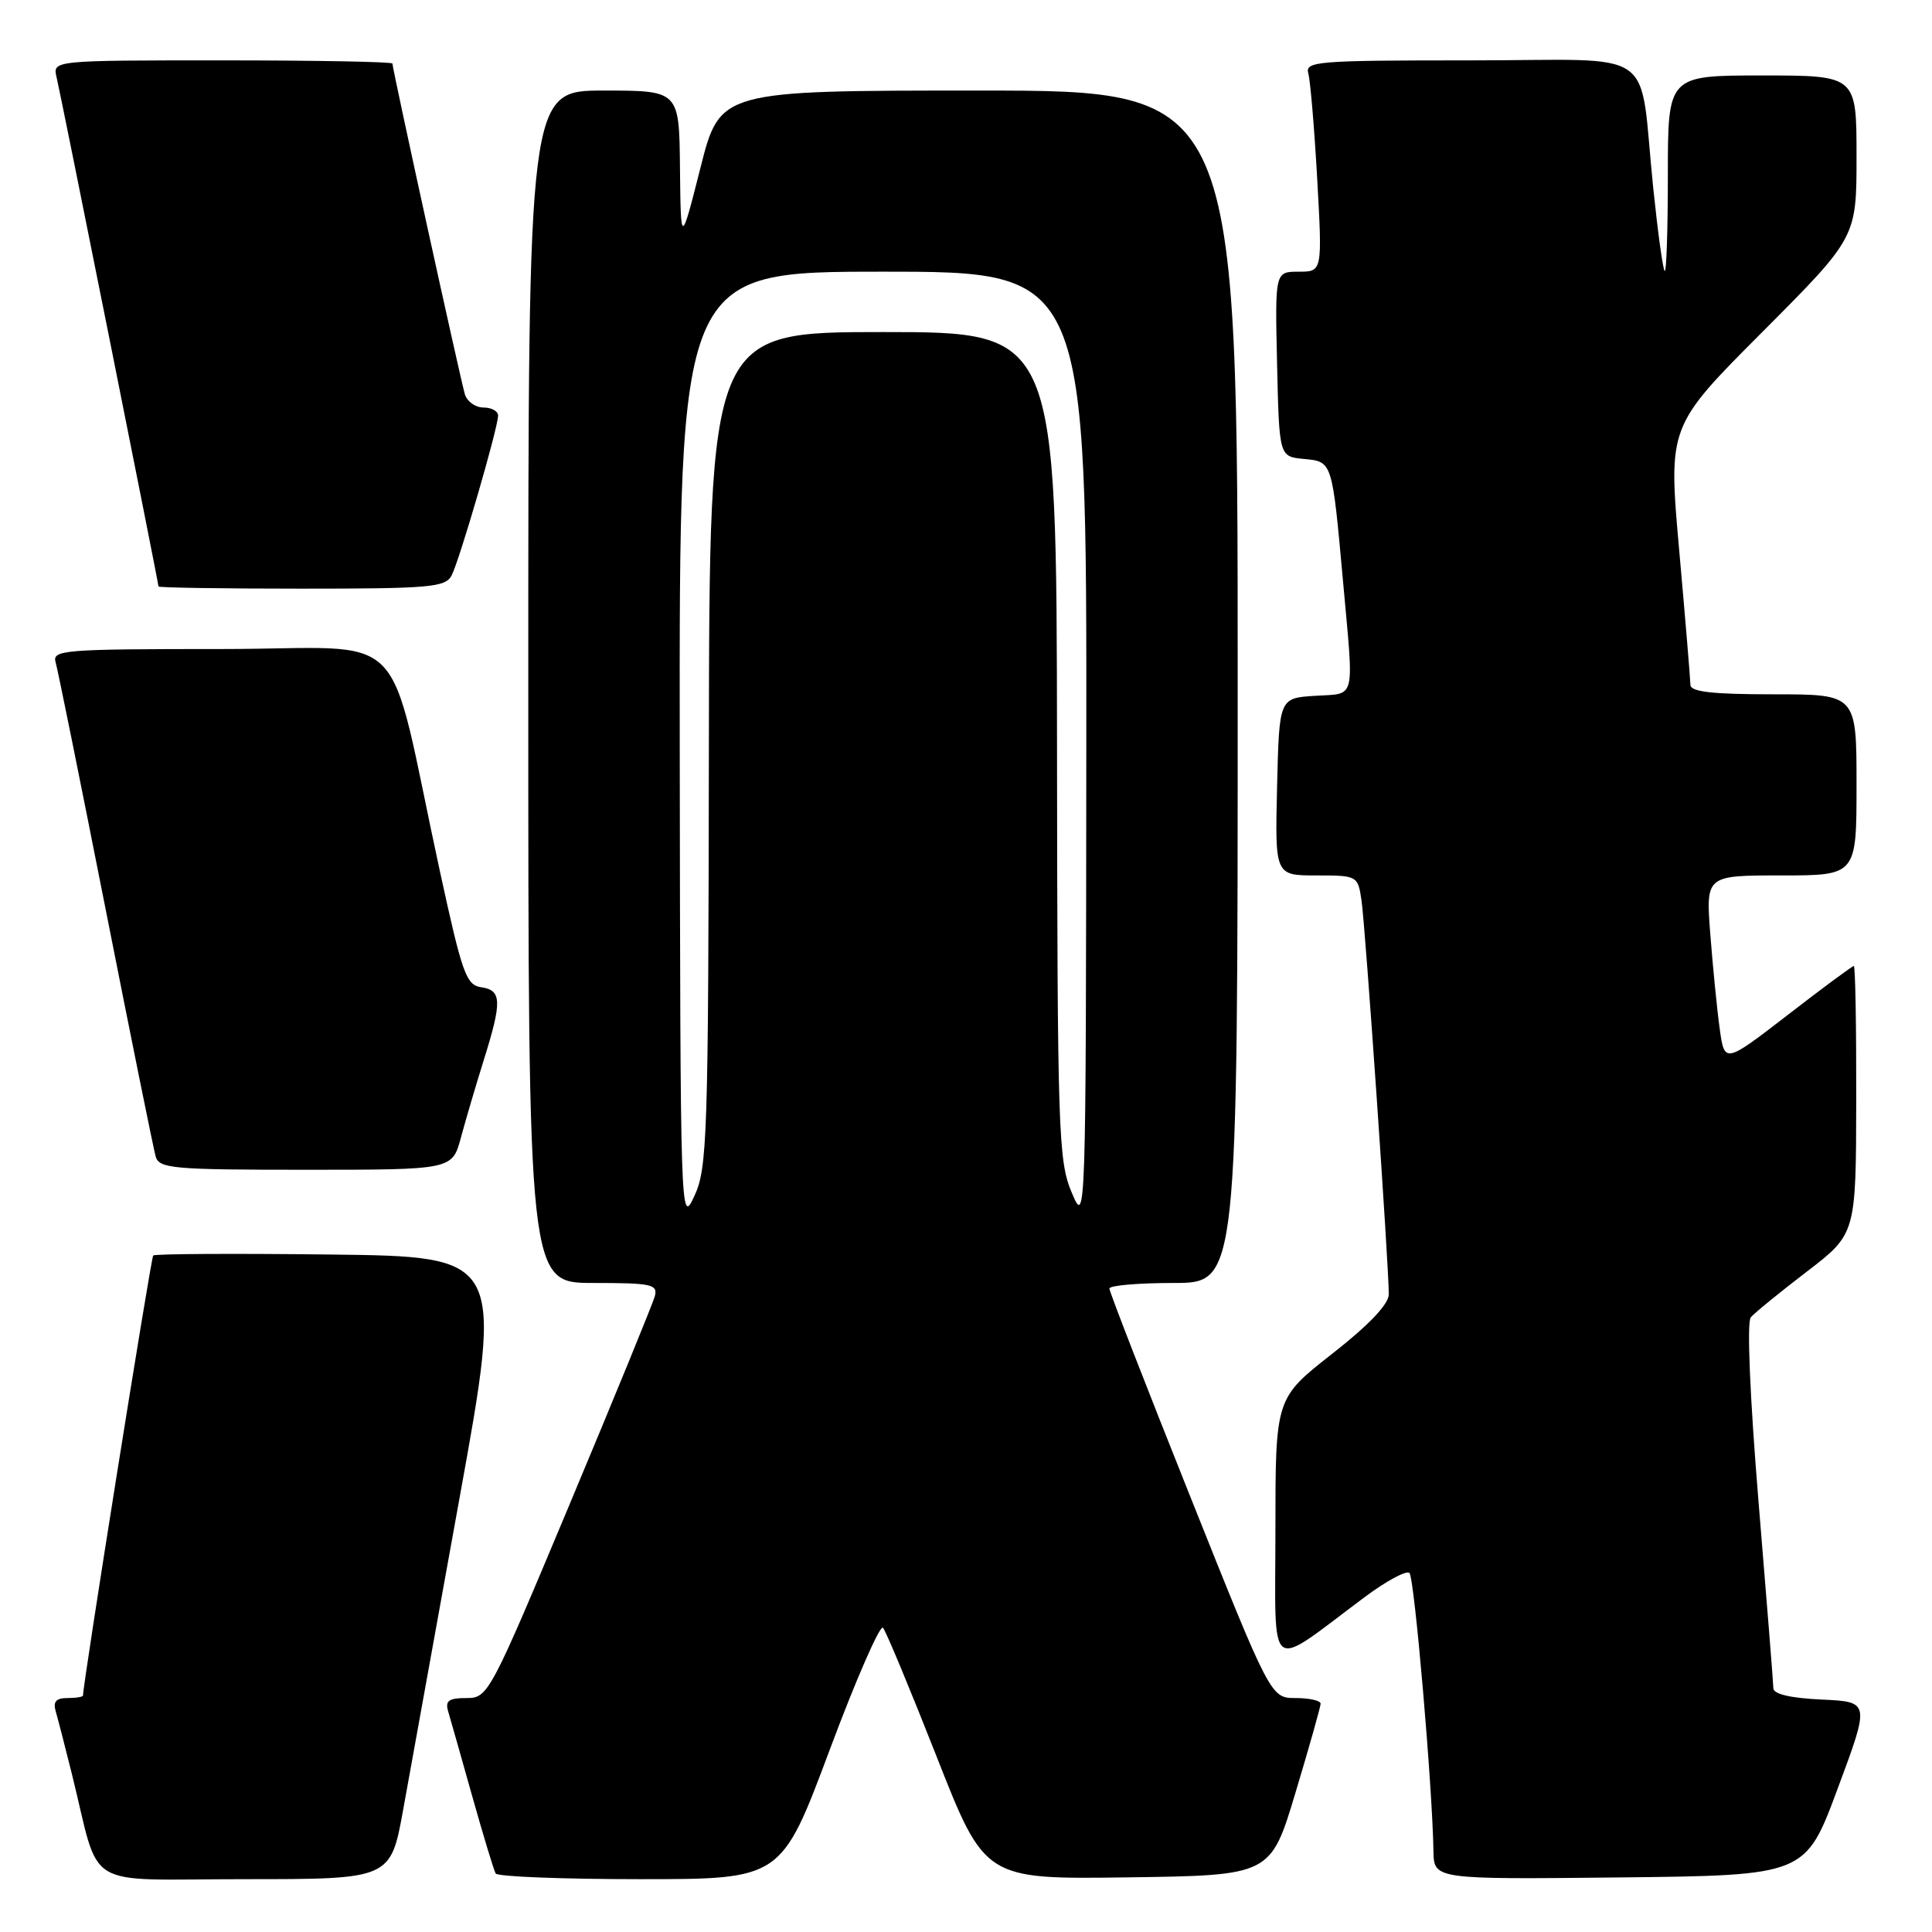 <?xml version="1.0" encoding="UTF-8" standalone="no"?>
<!DOCTYPE svg PUBLIC "-//W3C//DTD SVG 1.1//EN" "http://www.w3.org/Graphics/SVG/1.1/DTD/svg11.dtd" >
<svg xmlns="http://www.w3.org/2000/svg" xmlns:xlink="http://www.w3.org/1999/xlink" version="1.1" viewBox="0 0 256 256">
 <g >
 <path fill="currentColor"
d=" M 53.43 239.75 C 54.35 234.66 57.70 216.10 60.89 198.50 C 66.69 166.50 66.69 166.50 43.70 166.23 C 31.05 166.08 20.52 166.14 20.30 166.36 C 20.00 166.67 11.00 223.04 11.00 224.66 C 11.00 224.85 10.07 225.00 8.93 225.00 C 7.43 225.00 7.01 225.48 7.38 226.75 C 7.66 227.71 8.62 231.43 9.51 235.00 C 13.42 250.75 10.56 249.00 32.42 249.00 C 51.76 249.00 51.76 249.00 53.43 239.75 Z  M 109.91 231.94 C 113.41 222.56 116.61 215.25 117.00 215.69 C 117.40 216.14 120.59 223.82 124.11 232.76 C 130.50 249.02 130.50 249.02 149.44 248.76 C 168.37 248.50 168.37 248.50 171.67 237.50 C 173.49 231.45 174.98 226.16 174.99 225.75 C 174.99 225.34 173.51 225.00 171.69 225.00 C 168.38 225.00 168.38 225.00 157.69 198.24 C 151.81 183.53 147.00 171.15 147.00 170.74 C 147.00 170.33 150.82 170.00 155.50 170.00 C 164.00 170.00 164.00 170.00 164.00 91.00 C 164.00 12.00 164.00 12.00 129.70 12.00 C 95.40 12.00 95.40 12.00 92.81 22.25 C 90.21 32.50 90.21 32.50 90.10 22.25 C 90.00 12.00 90.00 12.00 80.00 12.00 C 70.00 12.00 70.00 12.00 70.00 91.00 C 70.00 170.00 70.00 170.00 78.62 170.00 C 86.33 170.00 87.18 170.18 86.77 171.75 C 86.51 172.71 81.44 185.09 75.51 199.25 C 64.89 224.60 64.68 225.00 61.79 225.00 C 59.47 225.00 58.97 225.36 59.38 226.75 C 59.67 227.71 61.10 232.78 62.57 238.00 C 64.04 243.22 65.44 247.84 65.68 248.25 C 65.92 248.66 74.54 249.00 84.82 249.00 C 103.53 249.00 103.53 249.00 109.91 231.94 Z  M 243.50 237.00 C 247.78 225.50 247.78 225.50 241.39 225.20 C 237.25 225.01 234.99 224.48 234.98 223.70 C 234.97 223.04 234.09 211.95 233.02 199.05 C 231.87 185.09 231.45 175.17 231.99 174.55 C 232.48 173.97 235.82 171.25 239.41 168.50 C 245.93 163.50 245.93 163.50 245.96 145.75 C 245.98 135.99 245.84 128.00 245.64 128.00 C 245.44 128.00 241.50 130.91 236.89 134.48 C 228.50 140.95 228.50 140.95 227.86 136.23 C 227.50 133.63 226.95 128.01 226.62 123.75 C 226.03 116.00 226.03 116.00 236.01 116.00 C 246.00 116.00 246.00 116.00 246.00 104.00 C 246.00 92.00 246.00 92.00 235.00 92.00 C 226.87 92.00 224.00 91.67 223.99 90.75 C 223.98 90.06 223.32 82.08 222.51 73.00 C 221.04 56.50 221.04 56.50 233.52 43.99 C 246.00 31.47 246.00 31.47 246.00 20.74 C 246.00 10.00 246.00 10.00 233.50 10.00 C 221.00 10.00 221.00 10.00 221.00 23.17 C 221.00 30.41 220.81 36.14 220.58 35.91 C 220.34 35.68 219.67 30.77 219.07 24.99 C 217.09 5.82 220.19 8.00 194.89 8.00 C 174.39 8.00 172.90 8.12 173.36 9.75 C 173.63 10.71 174.16 17.01 174.54 23.75 C 175.22 36.00 175.22 36.00 172.08 36.00 C 168.94 36.00 168.94 36.00 169.22 48.25 C 169.50 60.50 169.50 60.50 172.75 60.81 C 176.57 61.18 176.50 60.98 177.96 77.05 C 179.41 93.17 179.74 91.84 174.25 92.20 C 169.50 92.50 169.50 92.50 169.22 104.25 C 168.94 116.00 168.94 116.00 174.42 116.00 C 179.84 116.00 179.92 116.04 180.40 119.25 C 180.91 122.59 184.04 167.91 184.02 171.51 C 184.01 172.82 181.37 175.59 176.50 179.40 C 169.00 185.28 169.00 185.28 169.00 202.71 C 169.00 222.37 167.72 221.40 180.78 211.66 C 183.68 209.49 186.37 208.04 186.76 208.43 C 187.42 209.08 189.80 236.70 189.94 245.27 C 190.00 249.03 190.00 249.03 214.61 248.77 C 239.23 248.50 239.23 248.50 243.50 237.00 Z  M 61.07 150.75 C 61.70 148.41 63.06 143.80 64.09 140.50 C 66.54 132.69 66.49 131.21 63.78 130.82 C 61.77 130.53 61.25 129.05 58.30 115.50 C 51.05 82.08 54.90 86.00 29.36 86.00 C 8.41 86.00 6.90 86.12 7.37 87.75 C 7.65 88.71 10.63 103.45 14.00 120.50 C 17.37 137.55 20.35 152.29 20.63 153.25 C 21.09 154.84 22.92 155.00 40.53 155.00 C 59.92 155.00 59.92 155.00 61.07 150.75 Z  M 59.84 76.25 C 60.89 74.24 66.00 56.66 66.00 55.06 C 66.00 54.48 65.13 54.00 64.07 54.00 C 63.00 54.00 61.89 53.21 61.60 52.25 C 61.04 50.41 52.00 9.16 52.00 8.42 C 52.00 8.19 41.87 8.00 29.48 8.00 C 6.96 8.00 6.96 8.00 7.50 10.25 C 8.09 12.71 21.00 77.23 21.00 77.71 C 21.00 77.87 29.53 78.00 39.96 78.00 C 57.01 78.00 59.02 77.82 59.84 76.25 Z  M 90.07 99.25 C 90.00 36.00 90.00 36.00 117.00 36.00 C 144.00 36.00 144.00 36.00 143.94 99.25 C 143.89 162.20 143.88 162.48 142.00 158.00 C 140.23 153.78 140.11 150.09 140.06 98.75 C 140.00 44.00 140.00 44.00 117.00 44.00 C 94.00 44.00 94.00 44.00 93.93 99.25 C 93.86 150.83 93.73 154.77 92.00 158.50 C 90.17 162.44 90.15 161.61 90.07 99.25 Z "/>
</g>
</svg>